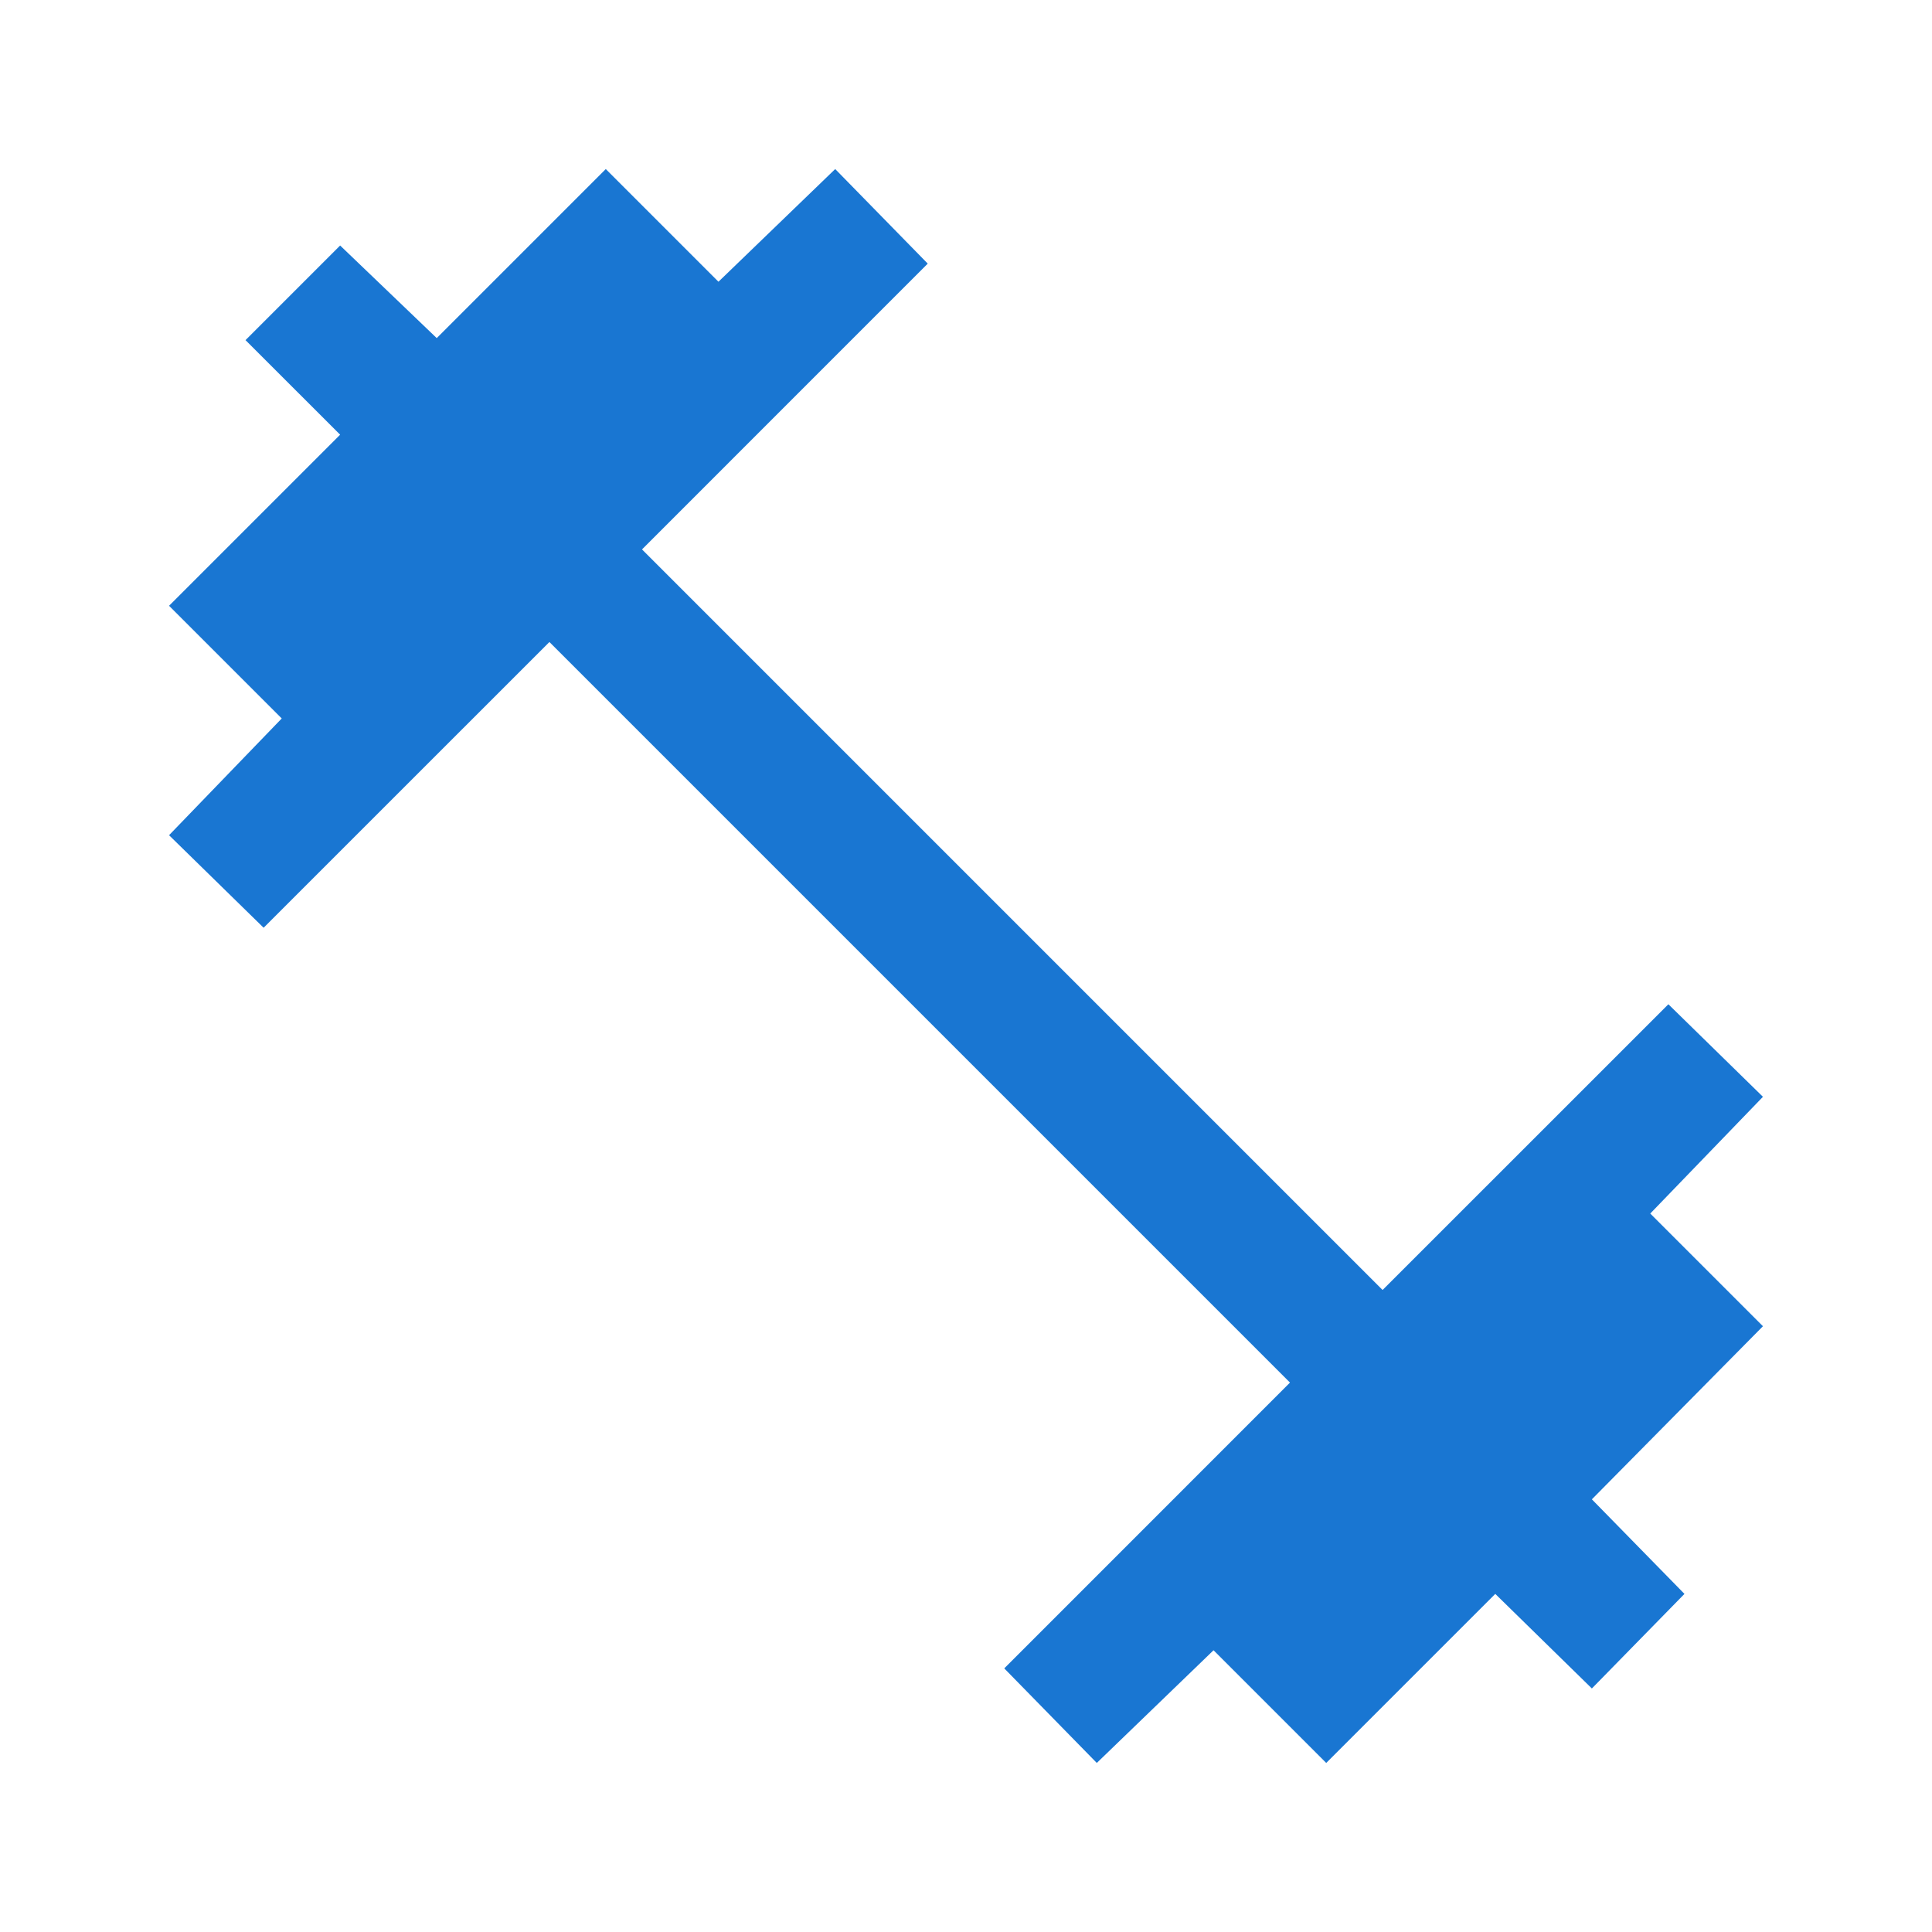 <svg xmlns="http://www.w3.org/2000/svg" height="40" width="40" fill="#1976D2"><path d="M22.708 36.5 20.792 34.542 26.708 28.625 11.375 13.292 5.458 19.208 3.5 17.292 5.833 14.875 3.5 12.542 7.042 9 5.083 7.042 7.042 5.083 9.042 7 12.542 3.5 14.875 5.833 17.292 3.5 19.208 5.458 13.292 11.375 28.625 26.708 34.542 20.792 36.5 22.708 34.167 25.125 36.5 27.458 32.958 31.042 34.875 33 32.958 34.958 30.958 33 27.458 36.5 25.125 34.167Z"/></svg>